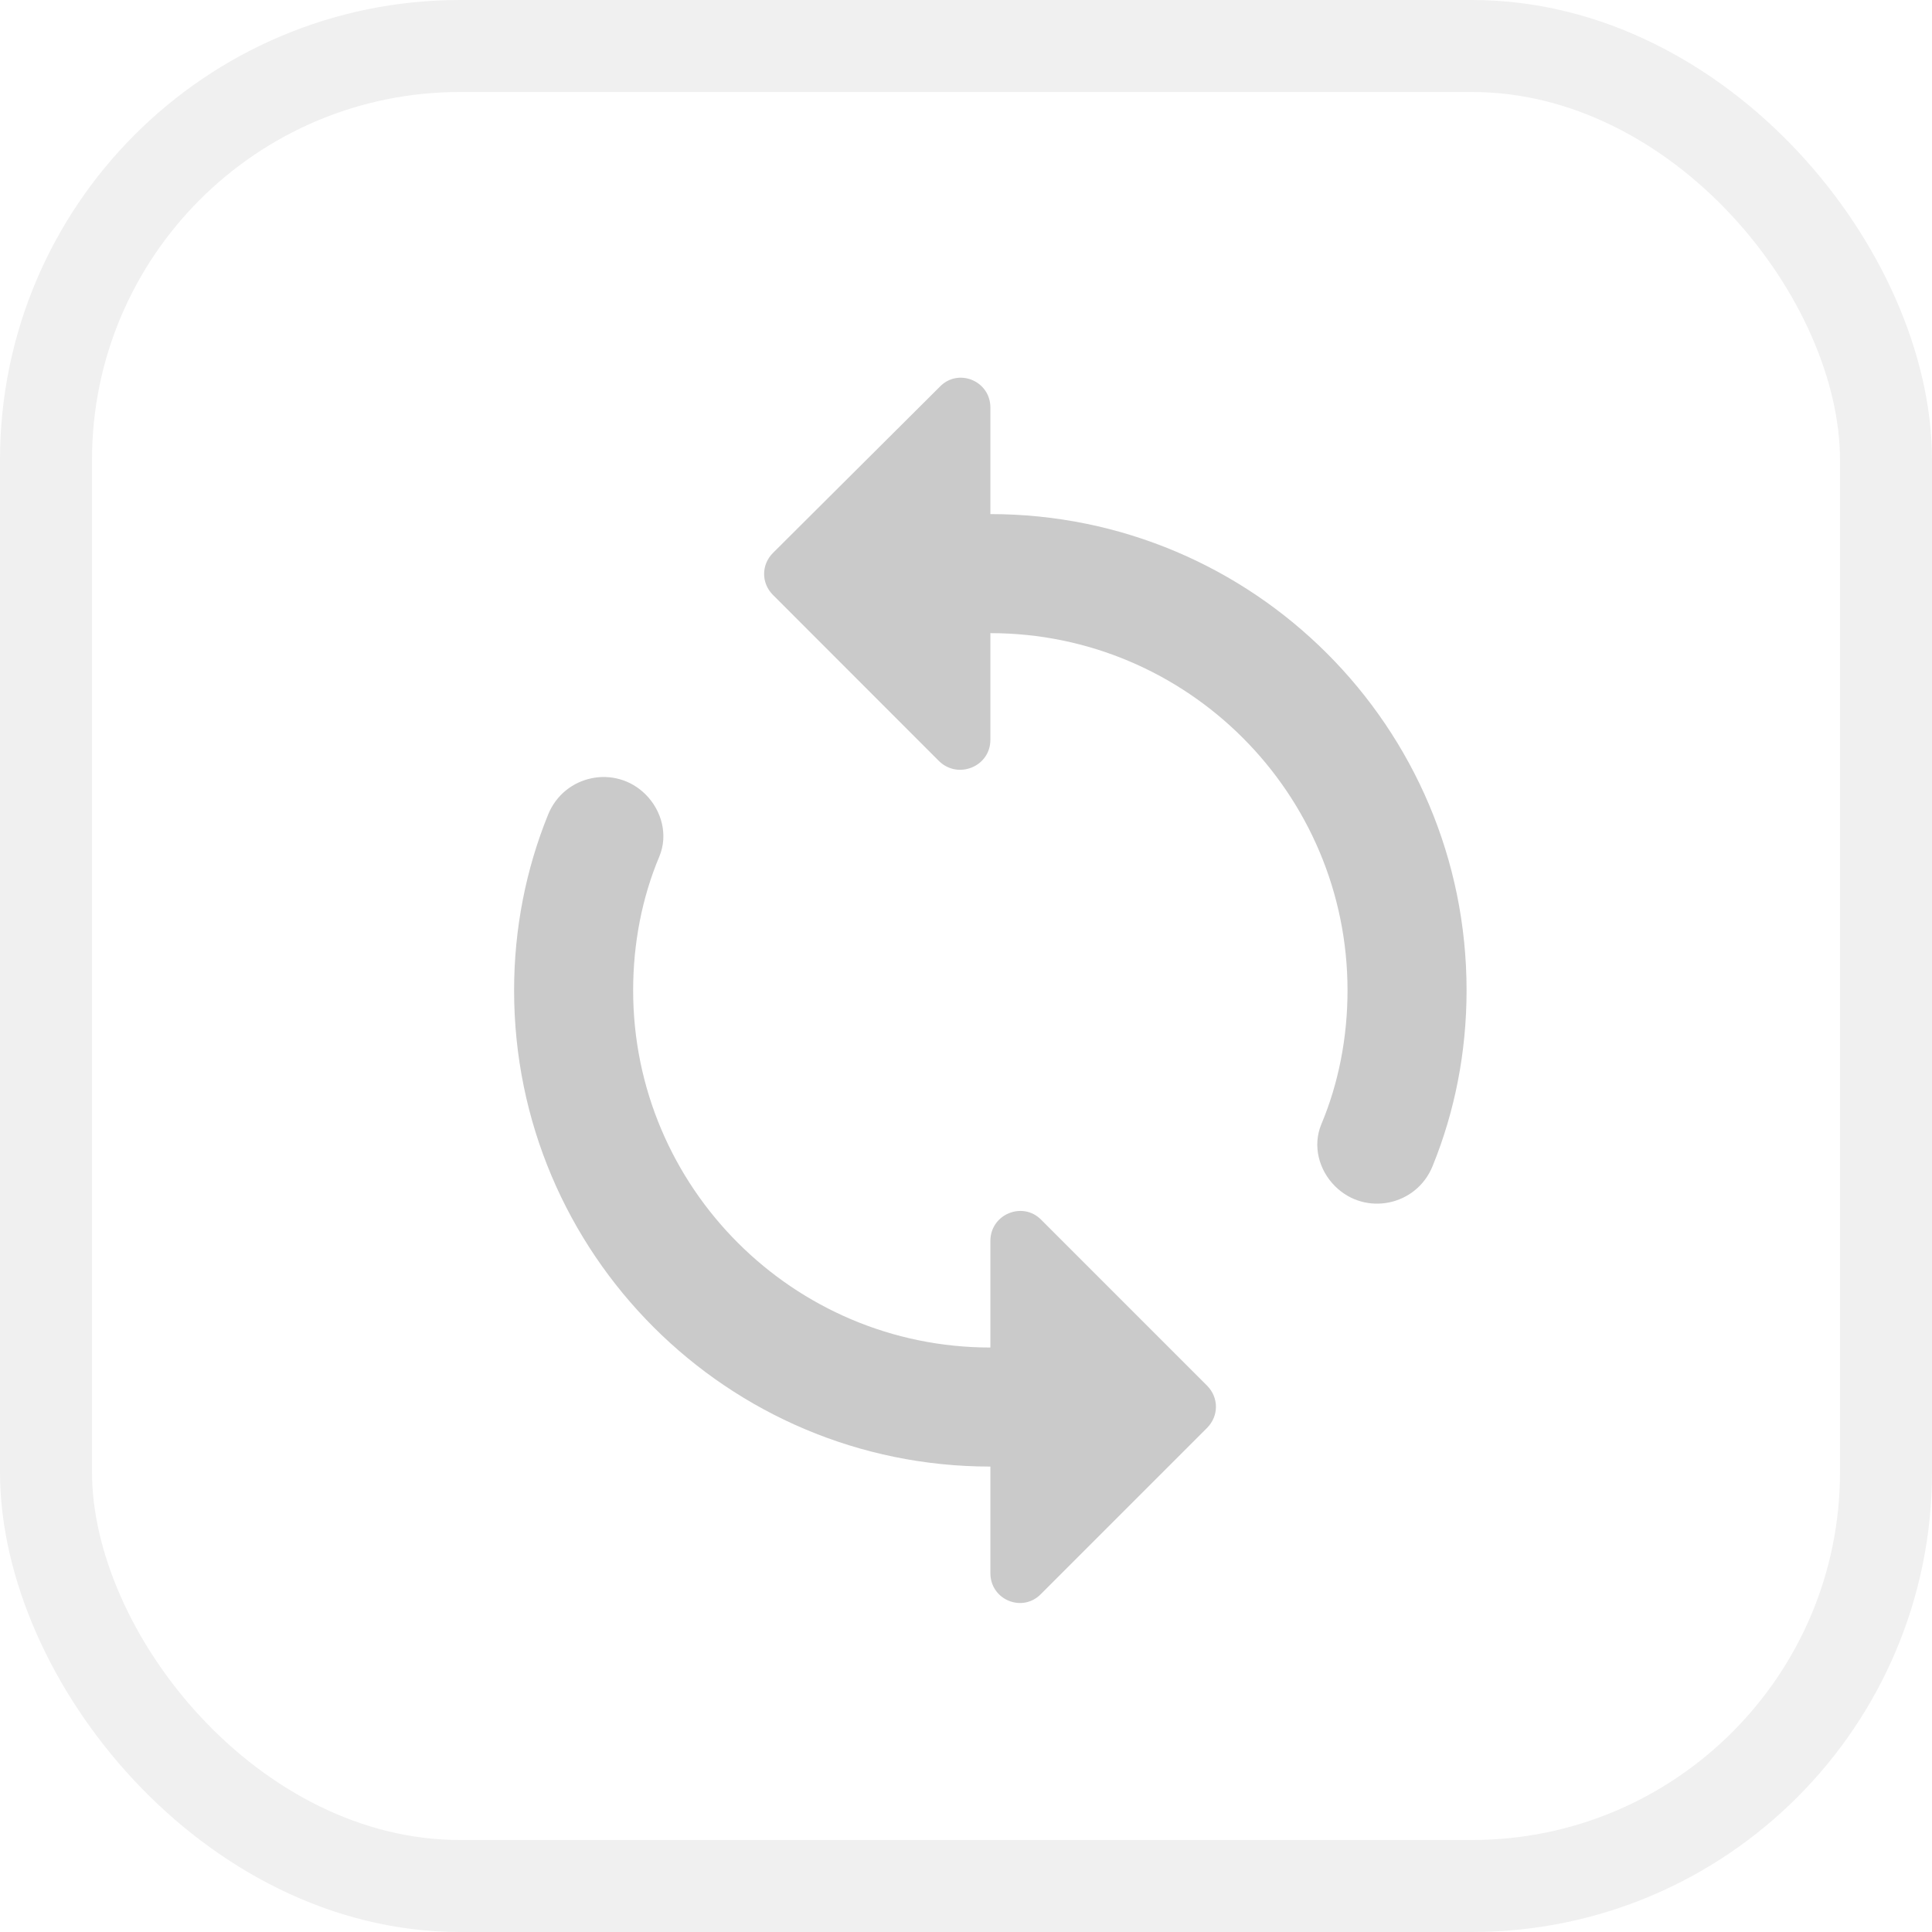 <svg width="21" height="21" viewBox="0 0 21 21" fill="none" xmlns="http://www.w3.org/2000/svg">
<rect width="21" height="21" fill="white"/>
<rect x="0.5" y="0.5" width="20" height="20" rx="4.5" fill="white" stroke="#F0F0F0"/>
<g clip-path="url(#clip0)">
<path d="M10.765 5.588V4.43C10.765 4.139 10.415 3.996 10.215 4.204L8.403 6.009C8.273 6.138 8.273 6.339 8.403 6.468L10.208 8.274C10.415 8.474 10.765 8.332 10.765 8.041V6.882C12.906 6.882 14.647 8.623 14.647 10.765C14.647 11.276 14.55 11.774 14.362 12.221C14.265 12.454 14.336 12.719 14.511 12.893C14.841 13.223 15.398 13.107 15.572 12.674C15.812 12.085 15.941 11.438 15.941 10.765C15.941 7.905 13.625 5.588 10.765 5.588ZM10.765 14.647C8.623 14.647 6.882 12.906 6.882 10.765C6.882 10.254 6.979 9.755 7.167 9.309C7.264 9.076 7.193 8.811 7.018 8.636C6.688 8.306 6.132 8.422 5.957 8.856C5.718 9.445 5.588 10.092 5.588 10.765C5.588 13.625 7.905 15.941 10.765 15.941V17.099C10.765 17.391 11.114 17.533 11.315 17.326L13.12 15.521C13.249 15.391 13.249 15.191 13.12 15.061L11.315 13.256C11.114 13.055 10.765 13.198 10.765 13.489V14.647V14.647Z" fill="#CACACA"/>
</g>
<defs>
<clipPath id="clip0">
<rect width="15.529" height="15.529" fill="white" transform="translate(3 3)"/>
</clipPath>
</defs>
</svg>
